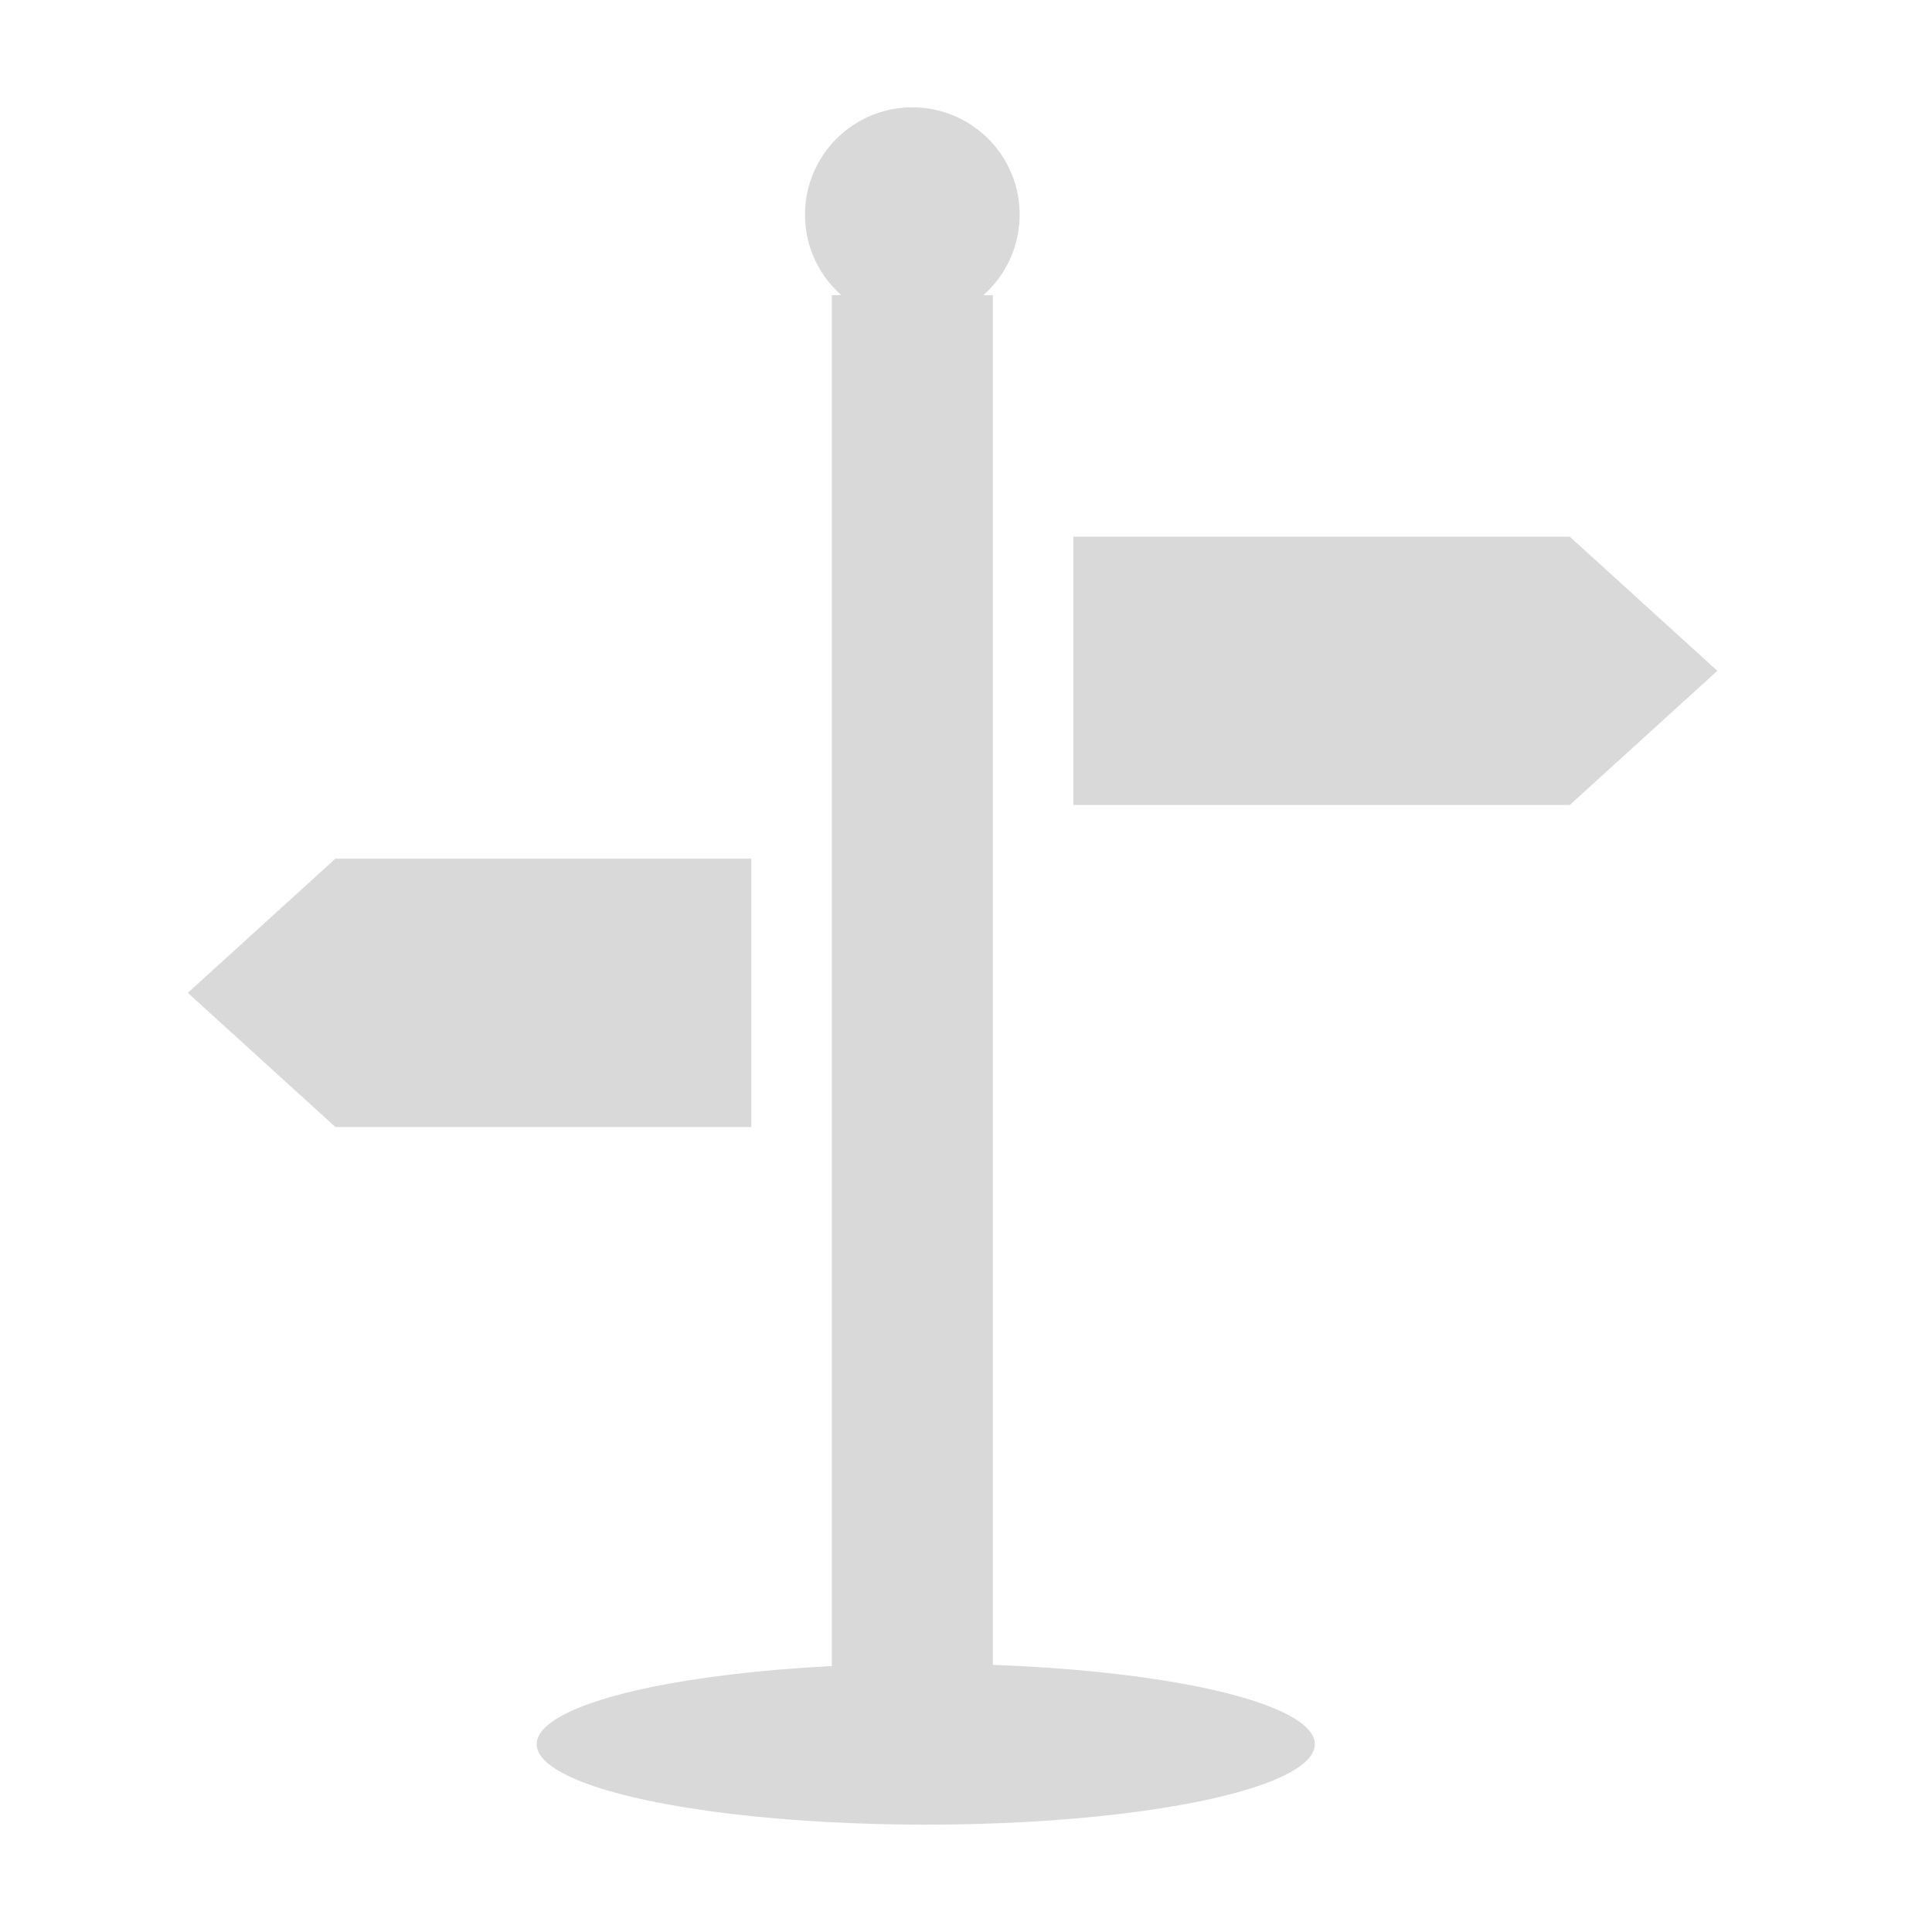 <svg width="72" height="72" viewBox="0 0 72 72" fill="none" xmlns="http://www.w3.org/2000/svg">
<rect x="31" y="11" width="6" height="52" fill="#D9D9D9"/>
<path d="M40 20H58.5L64 25L58.5 30H40V20Z" fill="#D9D9D9"/>
<path d="M28 42L12.5 42L7 37L12.5 32L28 32L28 42Z" fill="#D9D9D9"/>
<circle cx="34" cy="8" r="4" fill="#D9D9D9"/>
<ellipse cx="34.5" cy="65" rx="14.5" ry="3" fill="#D9D9D9"/>
</svg>
